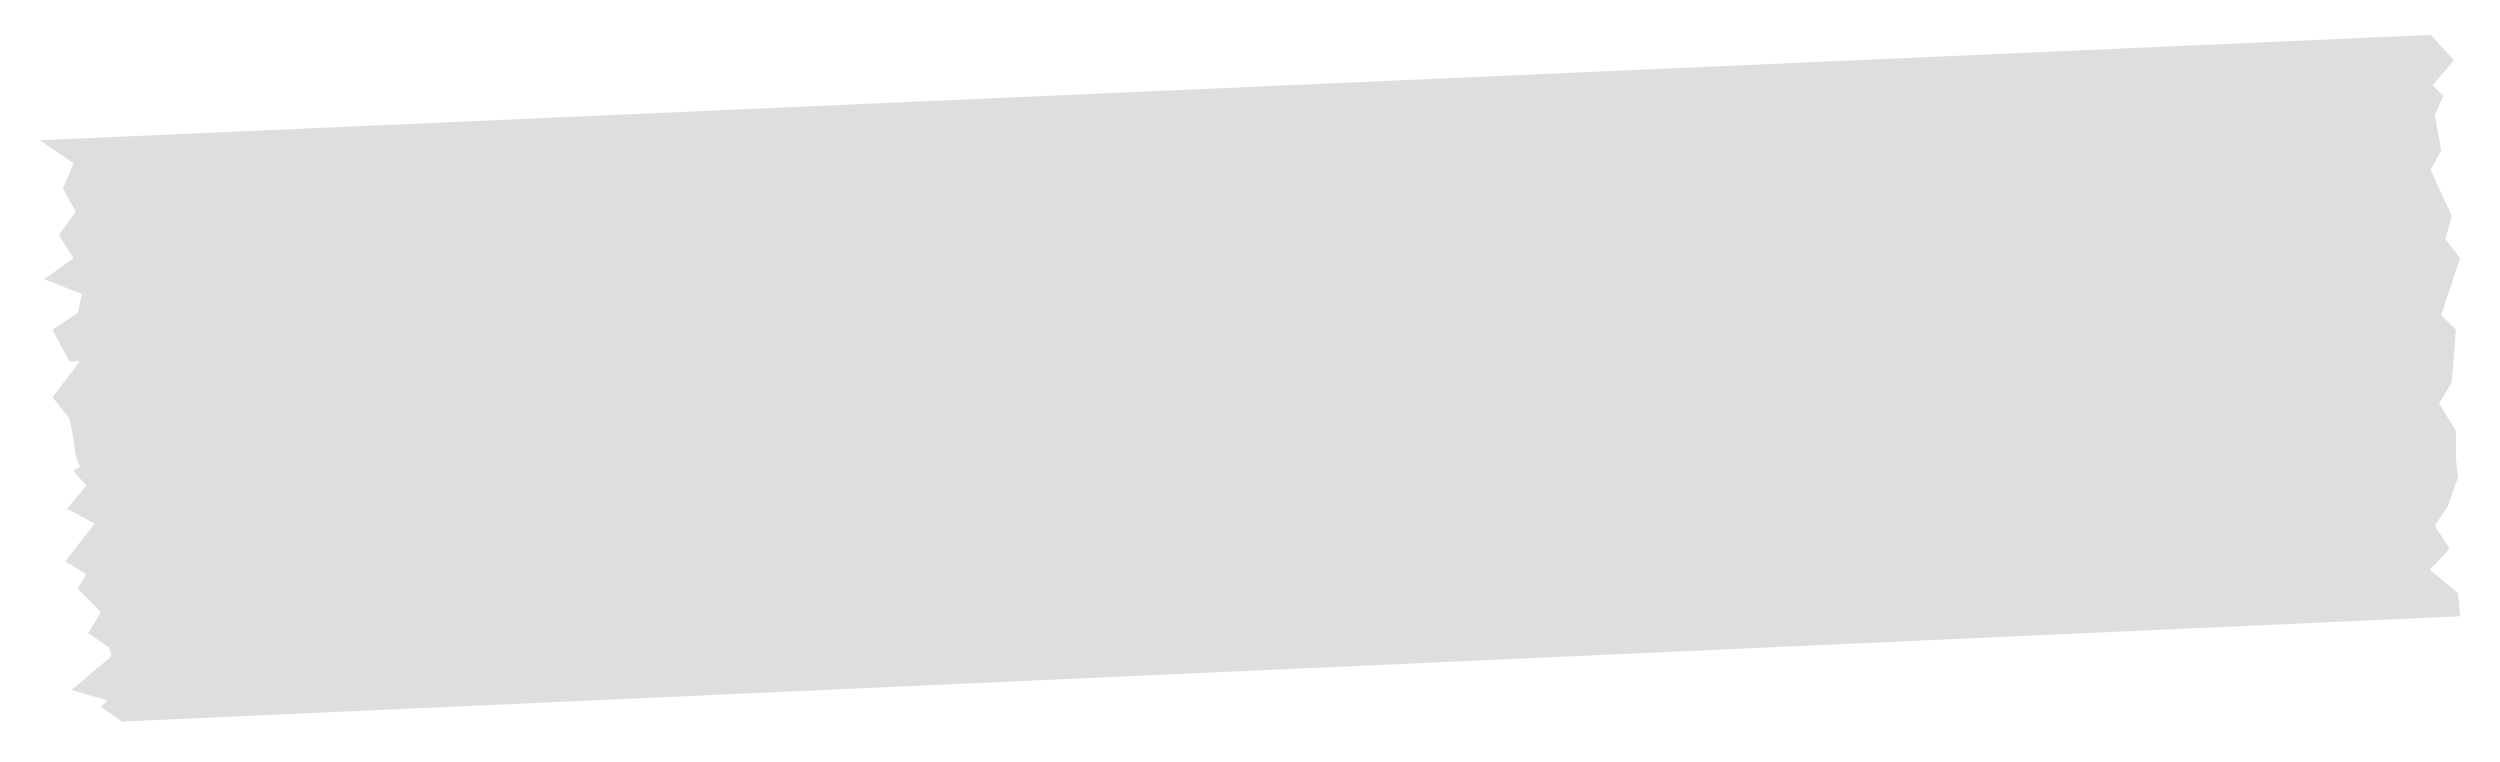 <?xml version="1.0" encoding="UTF-8" standalone="no"?><!DOCTYPE svg PUBLIC "-//W3C//DTD SVG 1.1//EN" "http://www.w3.org/Graphics/SVG/1.1/DTD/svg11.dtd"><svg width="100%" height="100%" viewBox="0 0 256 78" version="1.1" xmlns="http://www.w3.org/2000/svg" xmlns:xlink="http://www.w3.org/1999/xlink" xml:space="preserve" xmlns:serif="http://www.serif.com/" style="fill-rule:evenodd;clip-rule:evenodd;stroke-linejoin:round;stroke-miterlimit:1.414;"><path d="M4.081,14.356l3.452,2.372l-1.079,2.589l1.294,2.372l-1.725,2.373l1.51,2.373l-3.02,2.157l3.882,1.51l-0.431,1.941l-2.588,1.726l1.725,3.235l1.079,0l-2.804,3.667l1.725,2.157l0.432,2.157l0.215,1.725l0.432,1.079l-0.647,0.431l1.294,1.51l-1.942,2.373l2.805,1.51l-3.02,3.882l2.157,1.295l-0.863,1.509l2.373,2.373l-1.295,2.157l2.157,1.51l0.216,0.863l-4.098,3.451l3.667,1.078l-0.647,0.648l2.157,1.509l239.425,-10.784l-0.216,-2.373l-2.881,-2.397l2.018,-2.133l-1.51,-2.373l1.294,-1.941l1.079,-3.02l-0.216,-1.941l0,-2.804l-1.725,-2.804l1.294,-2.157l0.431,-5.392l-1.51,-1.51l1.942,-5.824l-1.51,-1.941l0.647,-2.373l-2.157,-4.746l1.078,-1.941l-0.647,-3.667l0.863,-1.941l-1.078,-1.078l2.156,-2.589l-2.372,-2.588l-244.818,10.785Z" style="fill:#b1b1b1;fill-opacity:0.416;"/></svg>